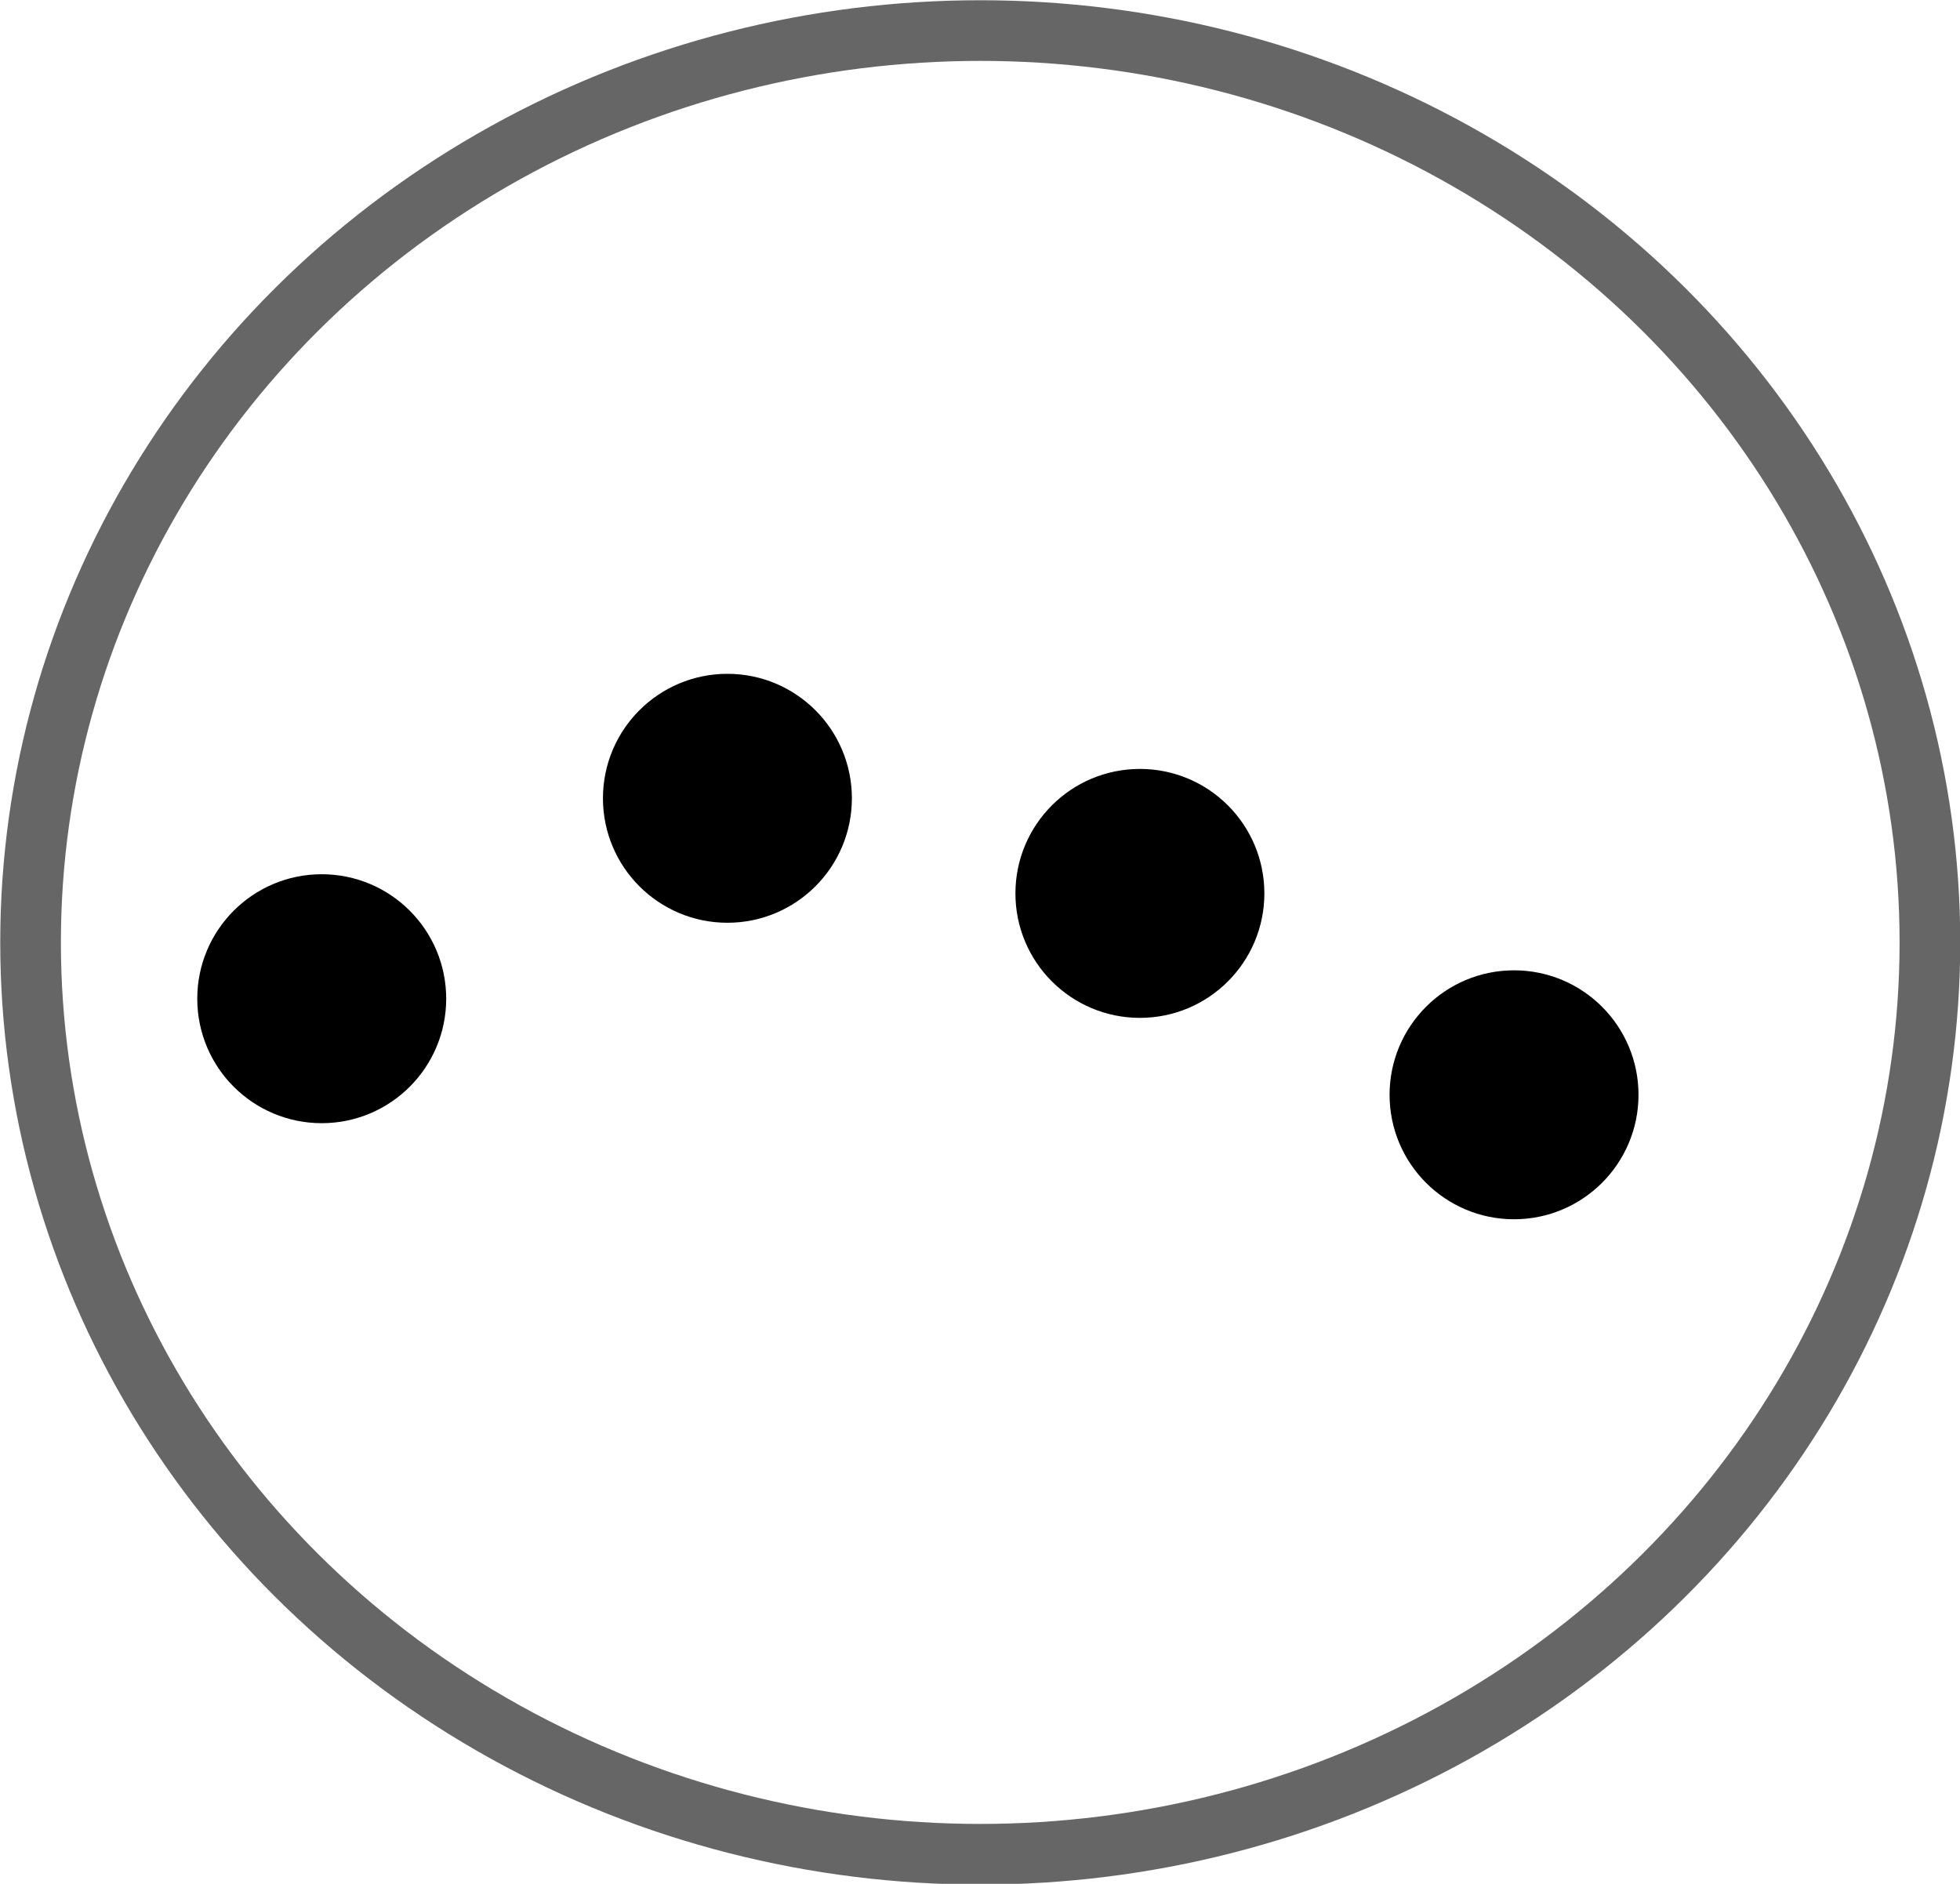 <?xml version="1.0" encoding="UTF-8" standalone="no"?>
<!-- Created with Inkscape (http://www.inkscape.org/) -->

<svg
   width="4.039mm"
   height="3.882mm"
   viewBox="0 0 4.039 3.882"
   version="1.1"
   id="svg5"
   inkscape:version="1.2.1 (9c6d41e4, 2022-07-14)"
   sodipodi:docname="chat-wireframes-kopija.svg"
   inkscape:export-filename="Desktop/buttonCunact.svg"
   inkscape:export-xdpi="96"
   inkscape:export-ydpi="96"
   xmlns:inkscape="http://www.inkscape.org/namespaces/inkscape"
   xmlns:sodipodi="http://sodipodi.sourceforge.net/DTD/sodipodi-0.dtd"
   xmlns="http://www.w3.org/2000/svg"
   xmlns:svg="http://www.w3.org/2000/svg">
  <sodipodi:namedview
     id="namedview7"
     pagecolor="#ffffff"
     bordercolor="#000000"
     borderopacity="0.25"
     inkscape:showpageshadow="2"
     inkscape:pageopacity="0"
     inkscape:pagecheckerboard="false"
     inkscape:deskcolor="#d1d1d1"
     inkscape:document-units="mm"
     showgrid="false"
     inkscape:zoom="1.4000766"
     inkscape:cx="739.6024"
     inkscape:cy="671.39185"
     inkscape:window-width="1186"
     inkscape:window-height="796"
     inkscape:window-x="0"
     inkscape:window-y="25"
     inkscape:window-maximized="0"
     inkscape:current-layer="layer1" />
  <defs
     id="defs2" />
  <g
     inkscape:label="Layer 1"
     inkscape:groupmode="layer"
     id="layer1"
     transform="translate(-430.933,-384.365)">
    <g
       id="g4552-7"
       transform="translate(269.174,366.2)"
       inkscape:export-filename="Desktop/g4552-7.svg"
       inkscape:export-xdpi="96"
       inkscape:export-ydpi="96"
       style="image-rendering:auto">
      <ellipse
         style="fill:none;fill-rule:evenodd;stroke:#666666;stroke-width:0.125;stroke-linecap:square;stroke-miterlimit:4.1;stroke-dasharray:none;stroke-opacity:1"
         id="path4299-3"
         cx="163.779"
         cy="20.107"
         rx="1.957"
         ry="1.879" />
      <circle
         style="fill:#000000;fill-opacity:1;fill-rule:evenodd;stroke:#000000;stroke-width:0.125;stroke-linecap:square;stroke-miterlimit:4.1;stroke-dasharray:none;stroke-opacity:1"
         id="path4367-8"
         cx="162.422"
         cy="20.223"
         r="0.194" />
      <circle
         style="fill:#000000;fill-opacity:1;fill-rule:evenodd;stroke:#000000;stroke-width:0.125;stroke-linecap:square;stroke-miterlimit:4.1;stroke-dasharray:none;stroke-opacity:1"
         id="path4367-1-7"
         cx="163.258"
         cy="19.81"
         r="0.194" />
      <circle
         style="fill:#000000;fill-opacity:1;fill-rule:evenodd;stroke:#000000;stroke-width:0.125;stroke-linecap:square;stroke-miterlimit:4.1;stroke-dasharray:none;stroke-opacity:1"
         id="path4367-1-8-0"
         cx="164.108"
         cy="20.006"
         r="0.194" />
      <circle
         style="fill:#000000;fill-opacity:1;fill-rule:evenodd;stroke:#000000;stroke-width:0.125;stroke-linecap:square;stroke-miterlimit:4.1;stroke-dasharray:none;stroke-opacity:1"
         id="path4367-1-9-3"
         cx="164.879"
         cy="20.421"
         r="0.194" />
    </g>
  </g>
</svg>
